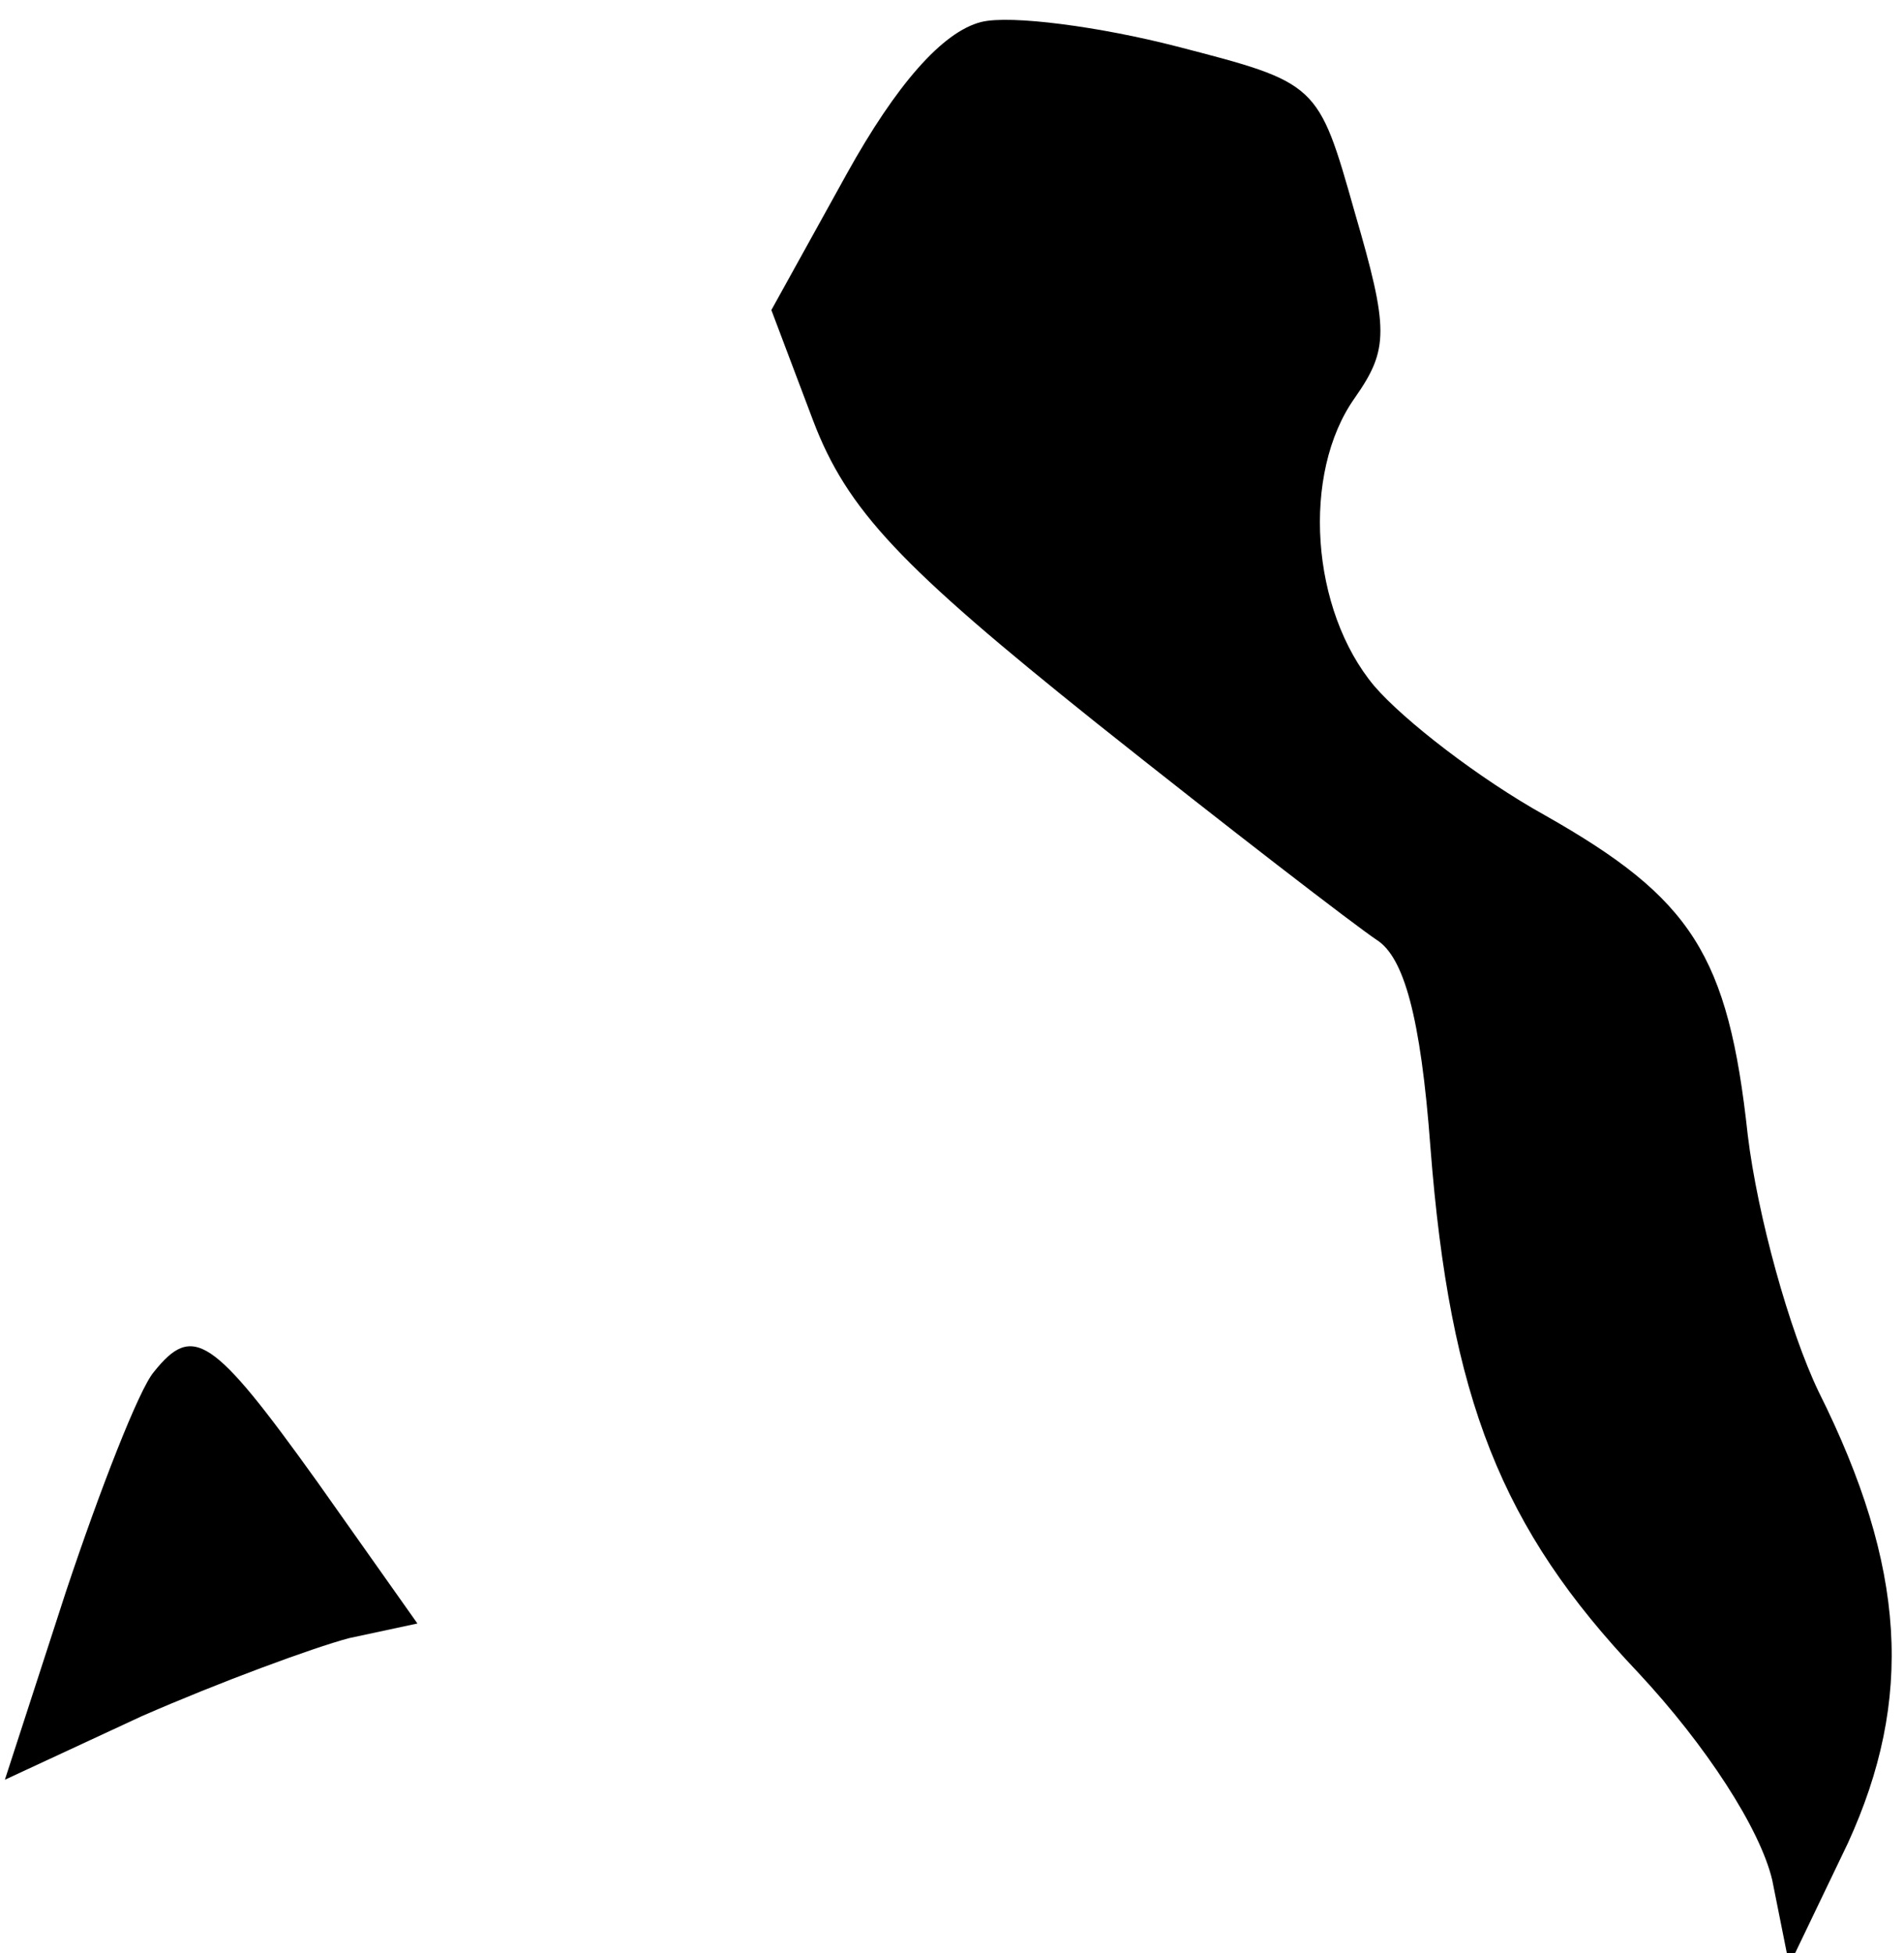 <?xml version="1.0" standalone="no"?>
<!DOCTYPE svg PUBLIC "-//W3C//DTD SVG 20010904//EN"
 "http://www.w3.org/TR/2001/REC-SVG-20010904/DTD/svg10.dtd">
<svg version="1.0" xmlns="http://www.w3.org/2000/svg"
 width="78pt" height="80pt" viewBox="0 0 78 80"
 preserveAspectRatio="xMidYMid meet">
<g transform="translate(0,80) scale(0.1,-0.1)"
fill="#000000" stroke="none">
<path fill="#000000" stroke="none" d="M402 791 c-16 -4 -35 -26 -55 -62 l-31
-56 17 -45 c14 -37 36 -60 116 -124 54 -43 106 -83 115 -89 11 -7 18 -31 22
-85 8 -103 29 -156 85 -215 28 -30 50 -64 55 -85 l7 -35 24 50 c27 59 24 113
-12 185 -12 25 -25 72 -29 105 -8 74 -23 97 -83 131 -27 15 -58 39 -70 53 -26
31 -30 87 -8 118 14 20 14 28 0 76 -15 53 -15 53 -73 68 -31 8 -68 13 -80 10z"/>
<path fill="#000000" stroke="none" d="M63 238 c-6 -7 -22 -48 -36 -90 l-25
-77 56 26 c32 14 70 28 85 32 l28 6 -41 58 c-43 60 -51 65 -67 45z"/>
</g>
</svg>
